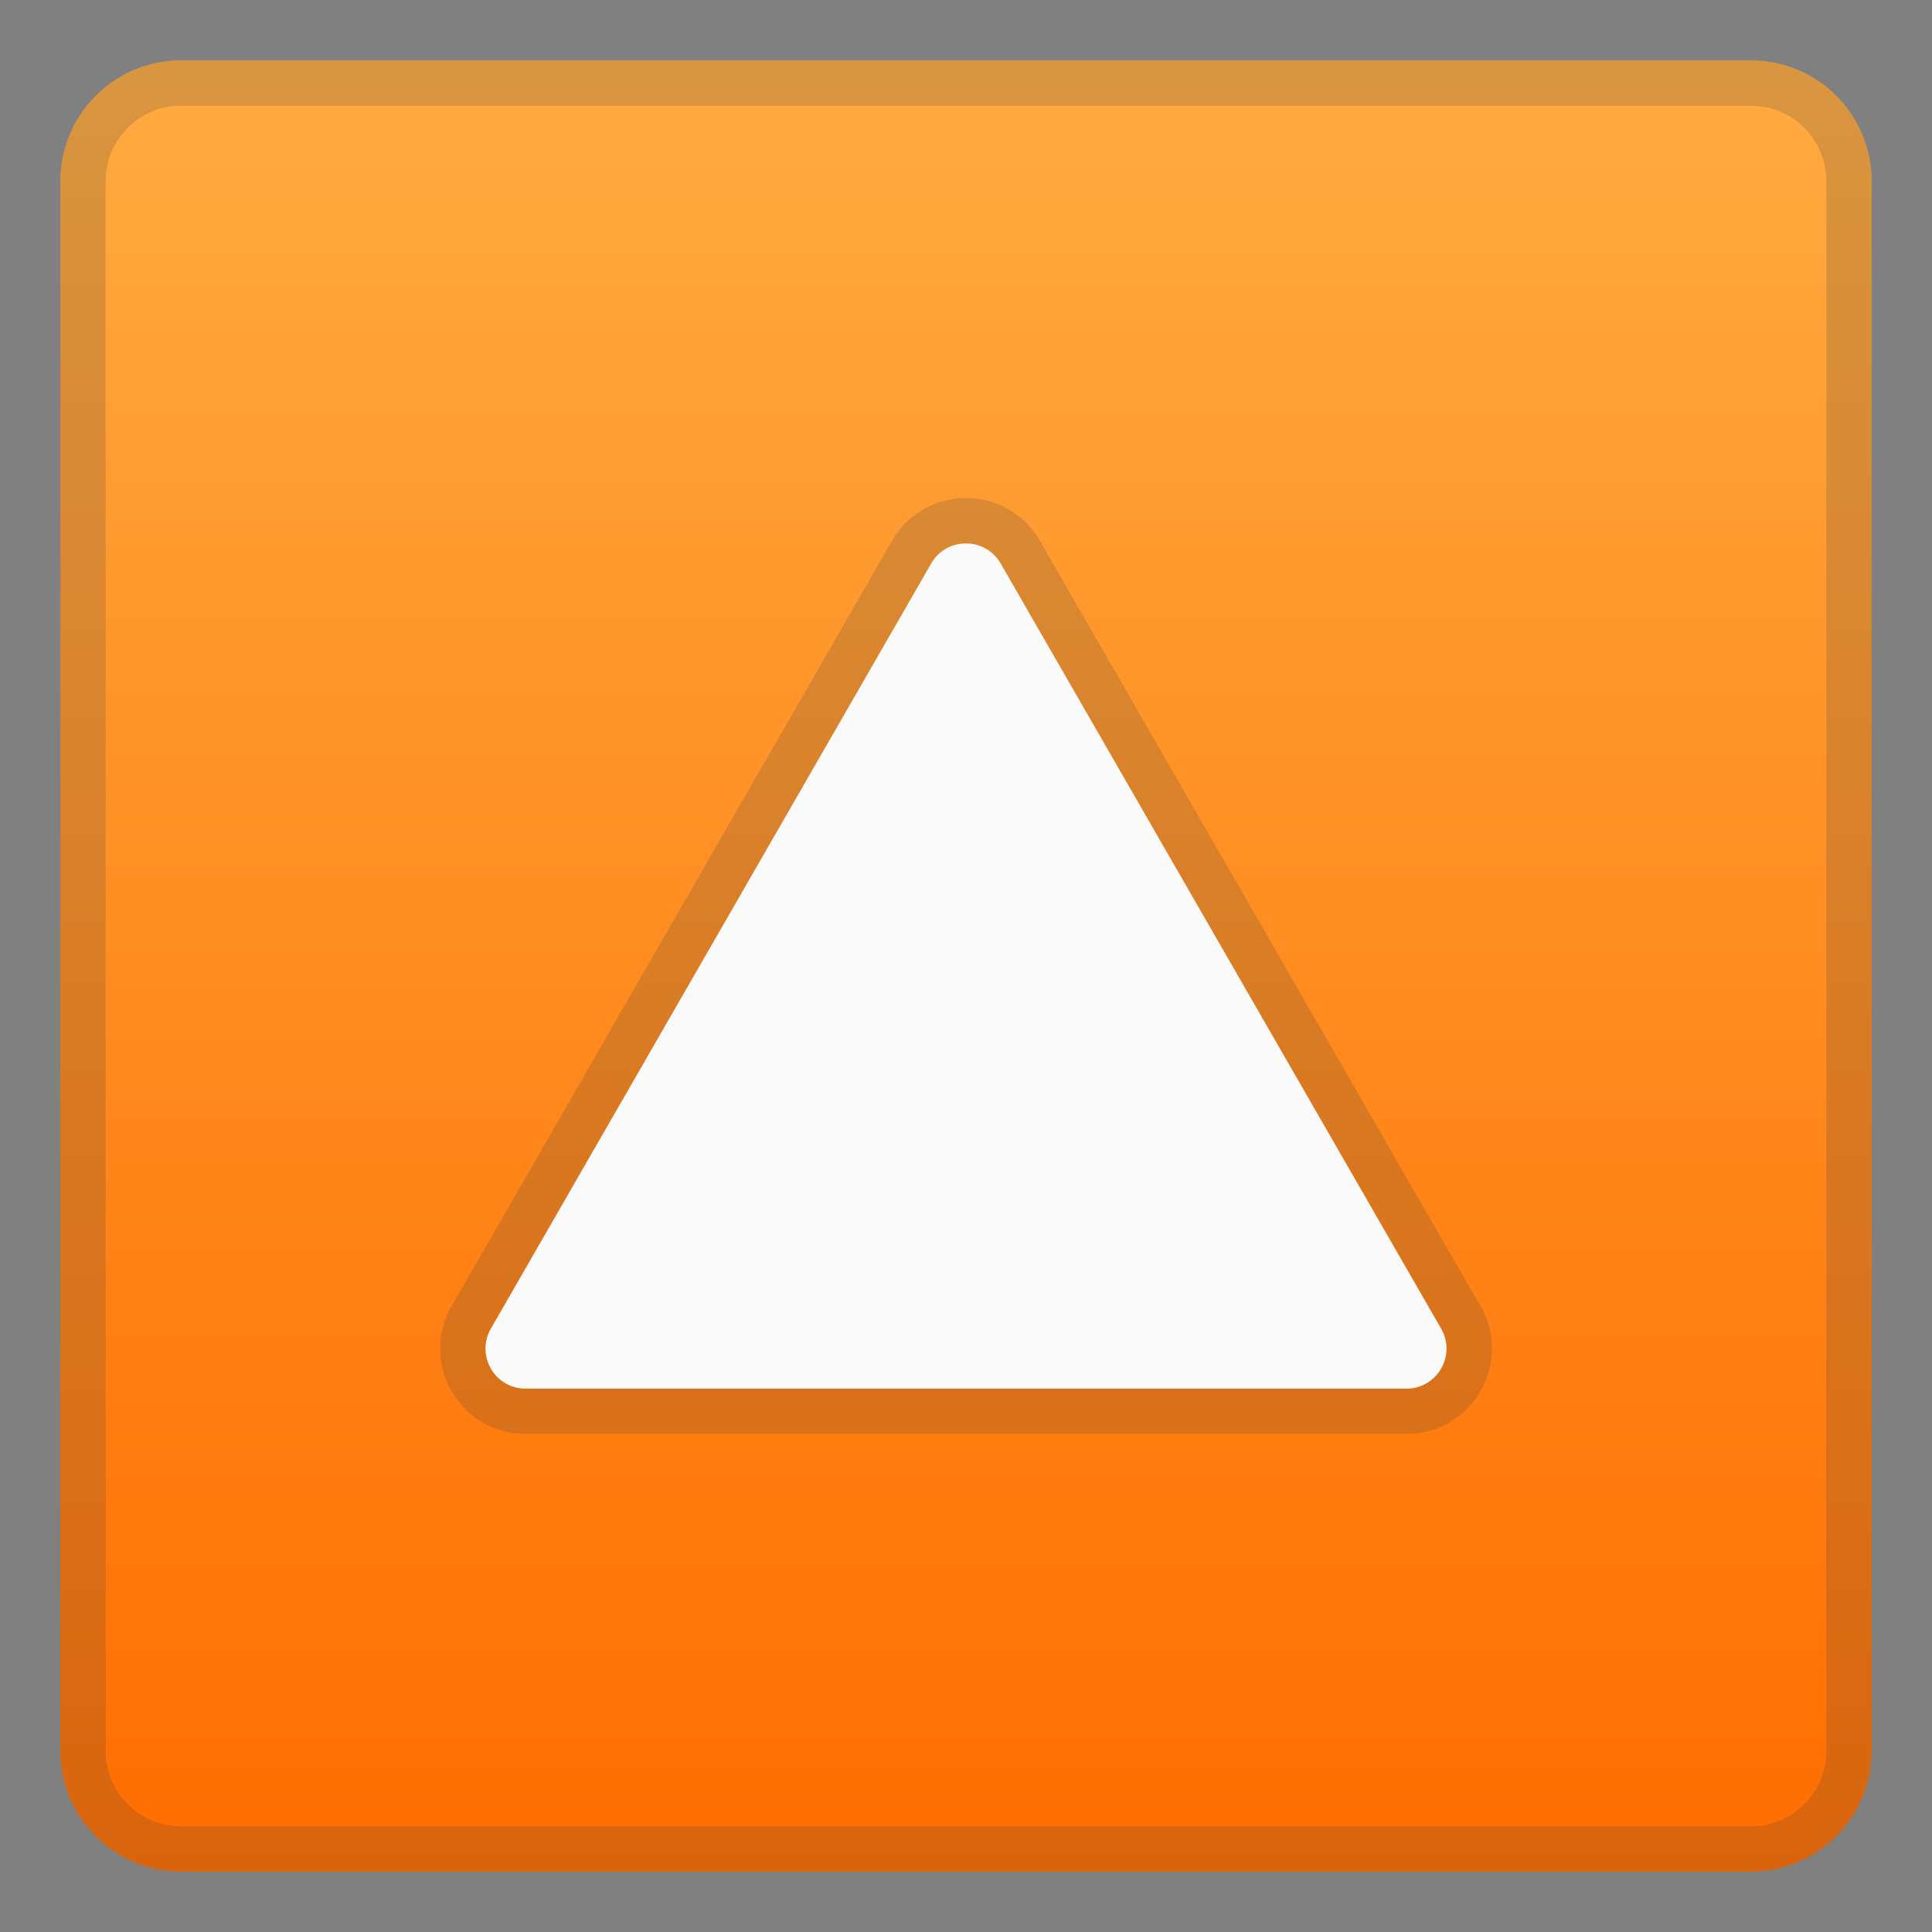 <svg xmlns="http://www.w3.org/2000/svg" viewBox="0 0 128 128"><rect x="0" y="0" width="128" height="128" fill="#808080" stroke="none"/><linearGradient id="a" x1="64" x2="64" y1="4.25" y2="123.91" gradientUnits="userSpaceOnUse"><stop offset="0" stop-color="#FFAB40"/><stop offset="1" stop-color="#FF6D00"/></linearGradient><path fill="url(#a)" d="M116 124H12c-4.42 0-8-3.58-8-8V12c0-4.42 3.58-8 8-8h104c4.42 0 8 3.58 8 8v104c0 4.42-3.58 8-8 8z"/><path fill="#424242" d="M116 7c2.76 0 5 2.24 5 5v104c0 2.76-2.24 5-5 5H12c-2.76 0-5-2.24-5-5V12c0-2.76 2.24-5 5-5h104m0-3H12c-4.42 0-8 3.58-8 8v104c0 4.42 3.58 8 8 8h104c4.42 0 8-3.58 8-8V12c0-4.42-3.58-8-8-8z" opacity=".2"/><path fill="#424242" d="M64 36c.9 0 1.79.45 2.3 1.34l29.18 50.69c1.01 1.77-.27 3.97-2.3 3.97H34.82c-2.04 0-3.31-2.2-2.3-3.97L61.7 37.34c.51-.89 1.4-1.34 2.3-1.34m0-3a5.59 5.59 0 00-4.91 2.85L29.92 86.53c-1.02 1.78-1.01 3.89.01 5.65S32.78 95 34.82 95h58.36c2.04 0 3.87-1.05 4.89-2.82a5.604 5.604 0 00.02-5.64L68.9 35.84C67.89 34.06 66.05 33 64 33z" opacity=".2"/><path fill="#FAFAFA" d="M64 92h29.18c2.04 0 3.31-2.2 2.3-3.97L66.3 37.34c-1.02-1.78-3.59-1.78-4.61 0L32.52 88.03c-1.01 1.77.26 3.97 2.3 3.97H64z"/></svg>
